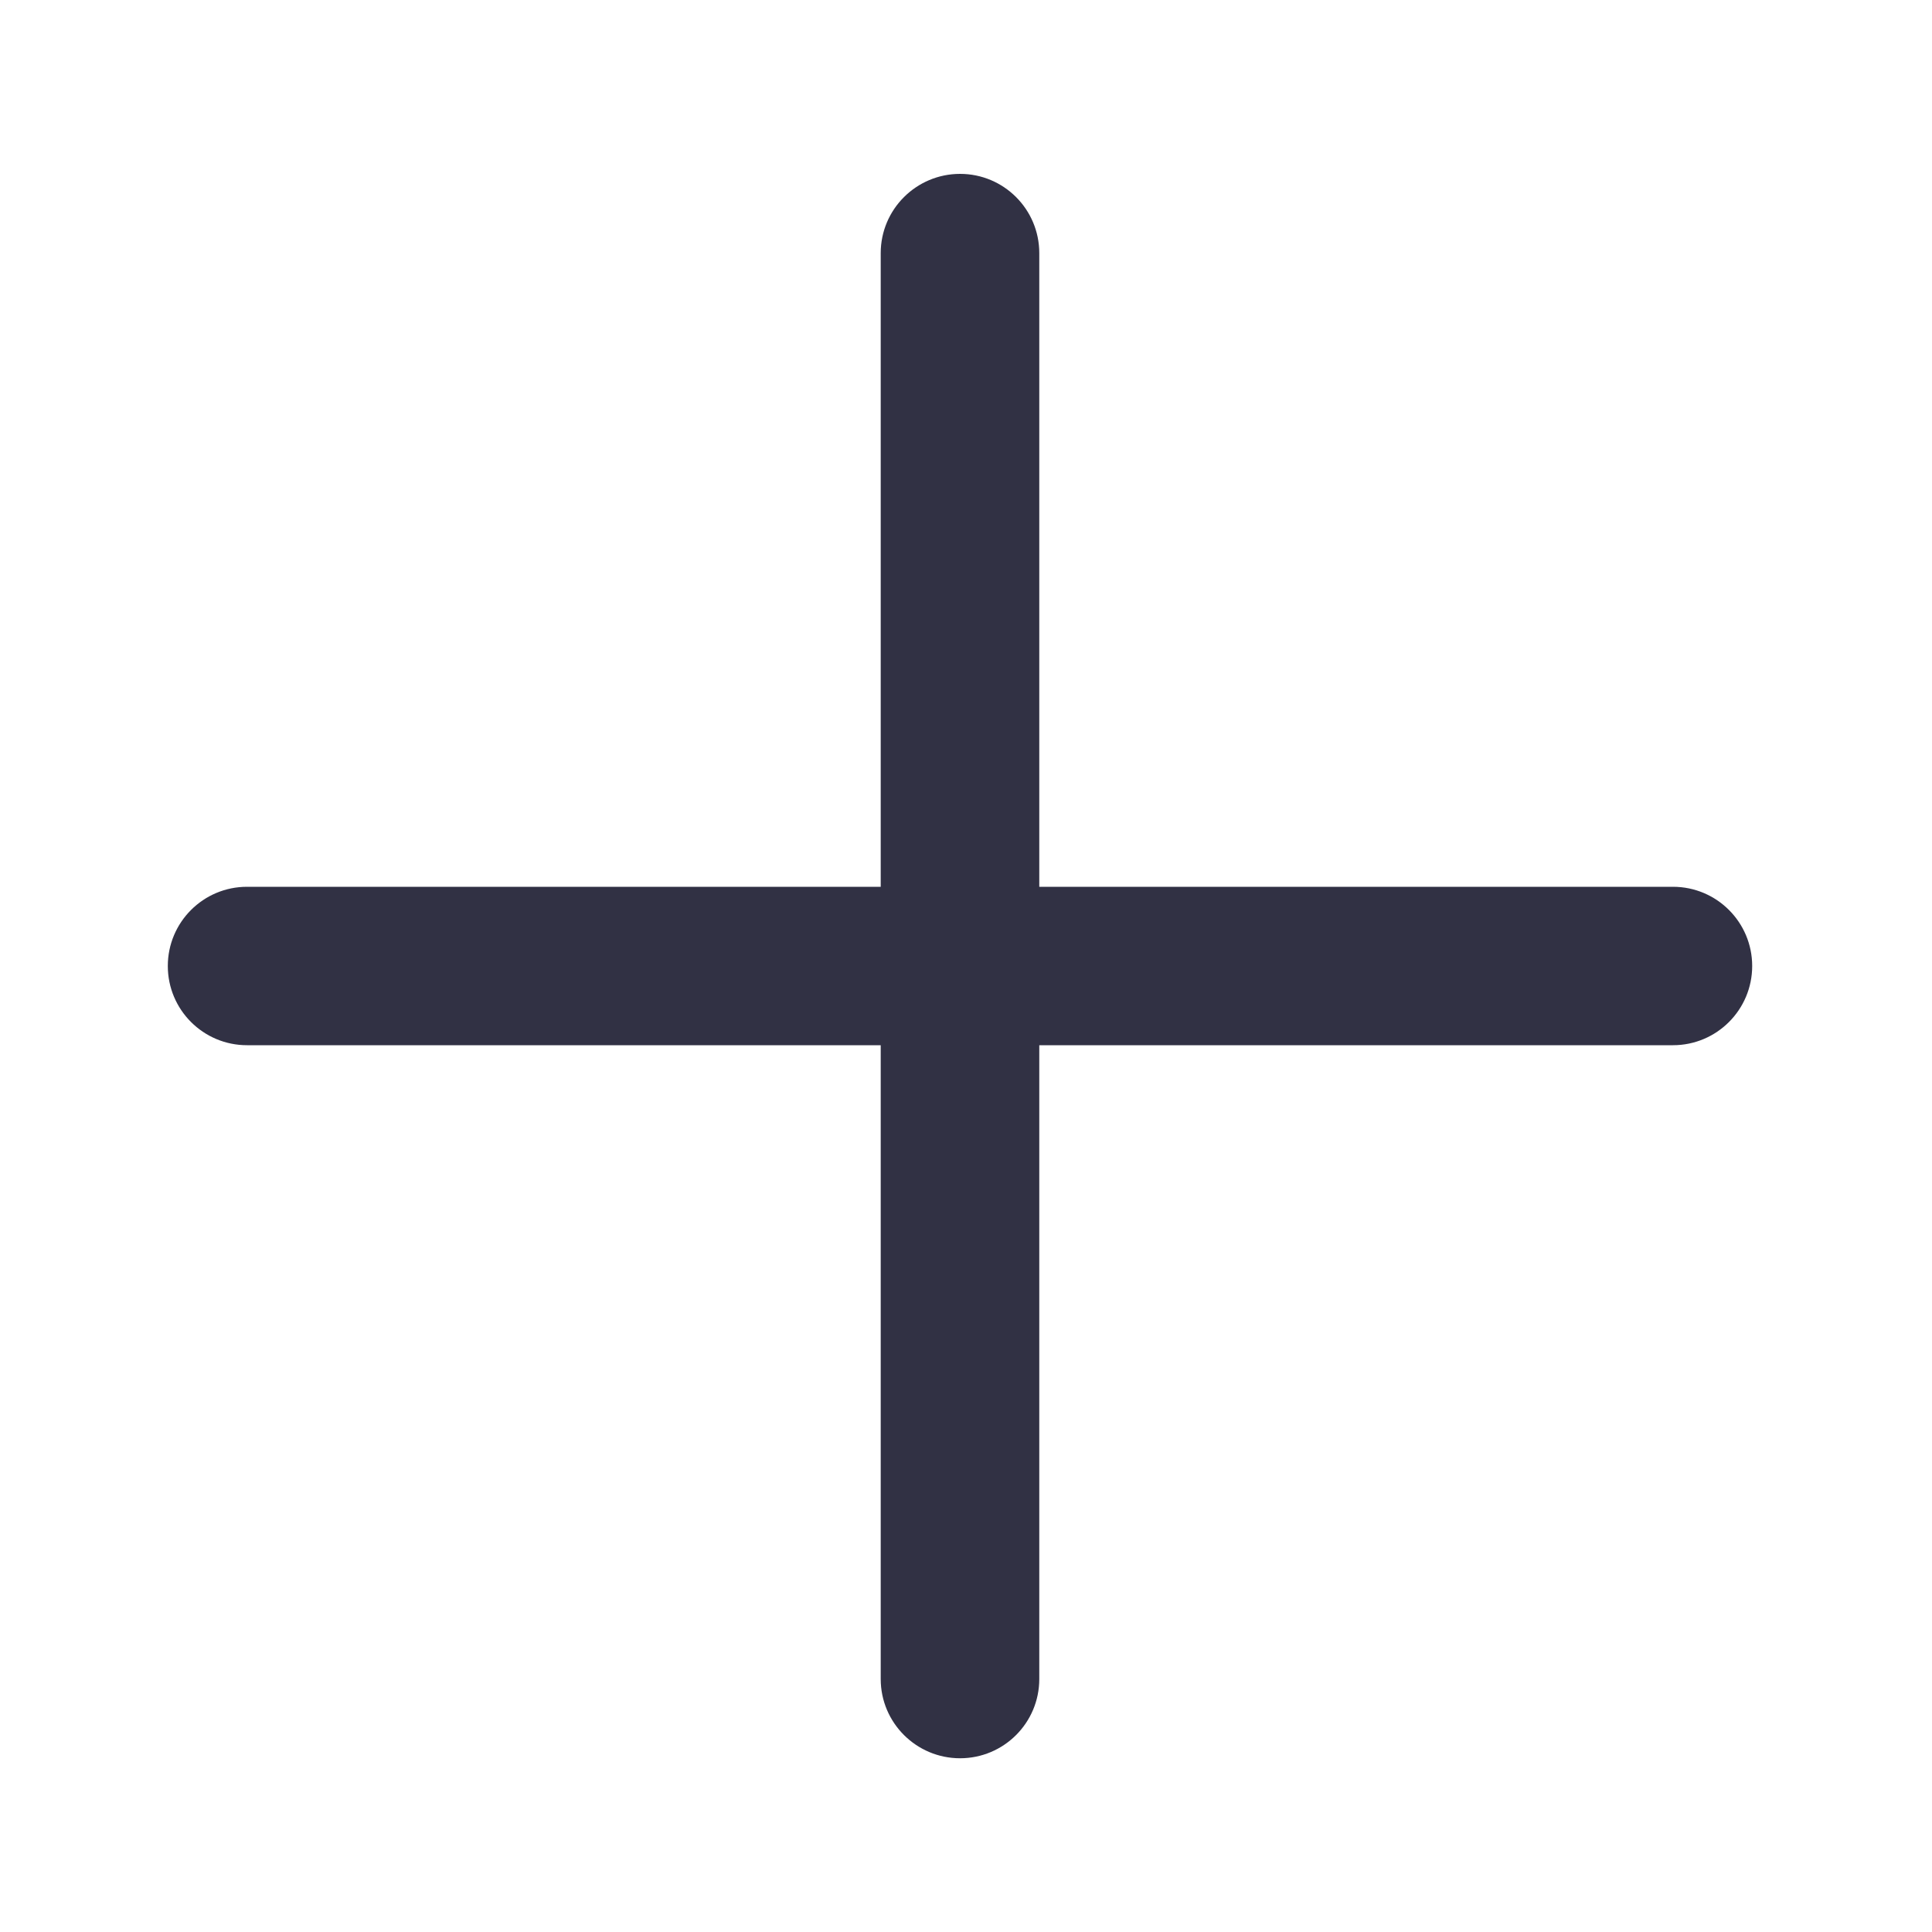 <svg width="14" height="14" viewBox="0 0 14 14" fill="none" xmlns="http://www.w3.org/2000/svg">
<path fill-rule="evenodd" clip-rule="evenodd" d="M6.382 6.426V1.834C6.382 1.517 6.64 1.26 6.957 1.26C7.274 1.26 7.531 1.517 7.531 1.834V6.426H12.123C12.44 6.426 12.697 6.683 12.697 7C12.697 7.317 12.44 7.574 12.123 7.574H7.531V12.167C7.531 12.484 7.274 12.741 6.957 12.741C6.64 12.741 6.382 12.484 6.382 12.167V7.574H1.79C1.473 7.574 1.216 7.317 1.216 7C1.216 6.683 1.473 6.426 1.79 6.426H6.382Z" fill="#313144"/>
</svg>
